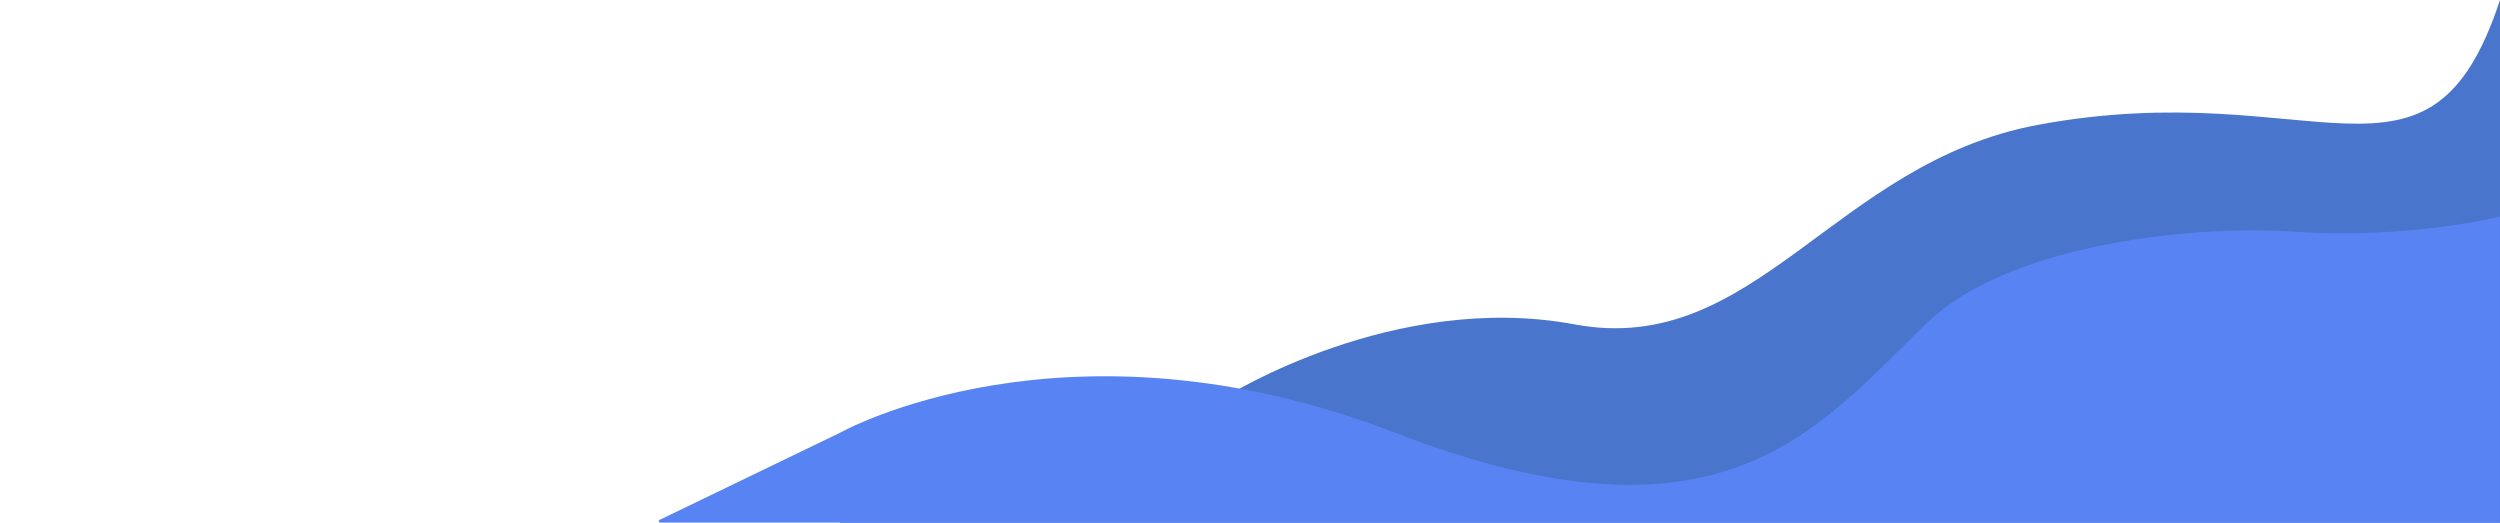 <?xml version="1.0" encoding="utf-8"?>
<!-- Generator: Adobe Illustrator 25.0.0, SVG Export Plug-In . SVG Version: 6.00 Build 0)  -->
<svg version="1.1" id="Calque_1" xmlns="http://www.w3.org/2000/svg" xmlns:xlink="http://www.w3.org/1999/xlink" x="0px" y="0px"
	 viewBox="0 0 1506 314.9" style="enable-background:new 0 0 1506 314.9;" xml:space="preserve">
<style type="text/css">
	.st0{fill:#4A75CC;}
	.st1{fill:#5784F2;}
</style>
<path class="st0" d="M738.8,238.7C621.8,303.3,506,277.1,506,277.1v37.8h1000V0c-42.5,129.3-111,44.1-278.3,75.2
	C1104.8,98,1057.2,215.7,948.5,195.4S738.8,238.7,738.8,238.7z"/>
<path class="st1" d="M506,260.7c0,0,136.1-76.6,334.5,0s254.8-3.3,320.8-66.7c46.2-44.4,151.8-59,221.3-54.4s123.4-9.2,123.4-9.2
	v184.4H397.7c-0.9,0-1.2-1.2-0.4-1.6L506,260.7z"/>
</svg>
